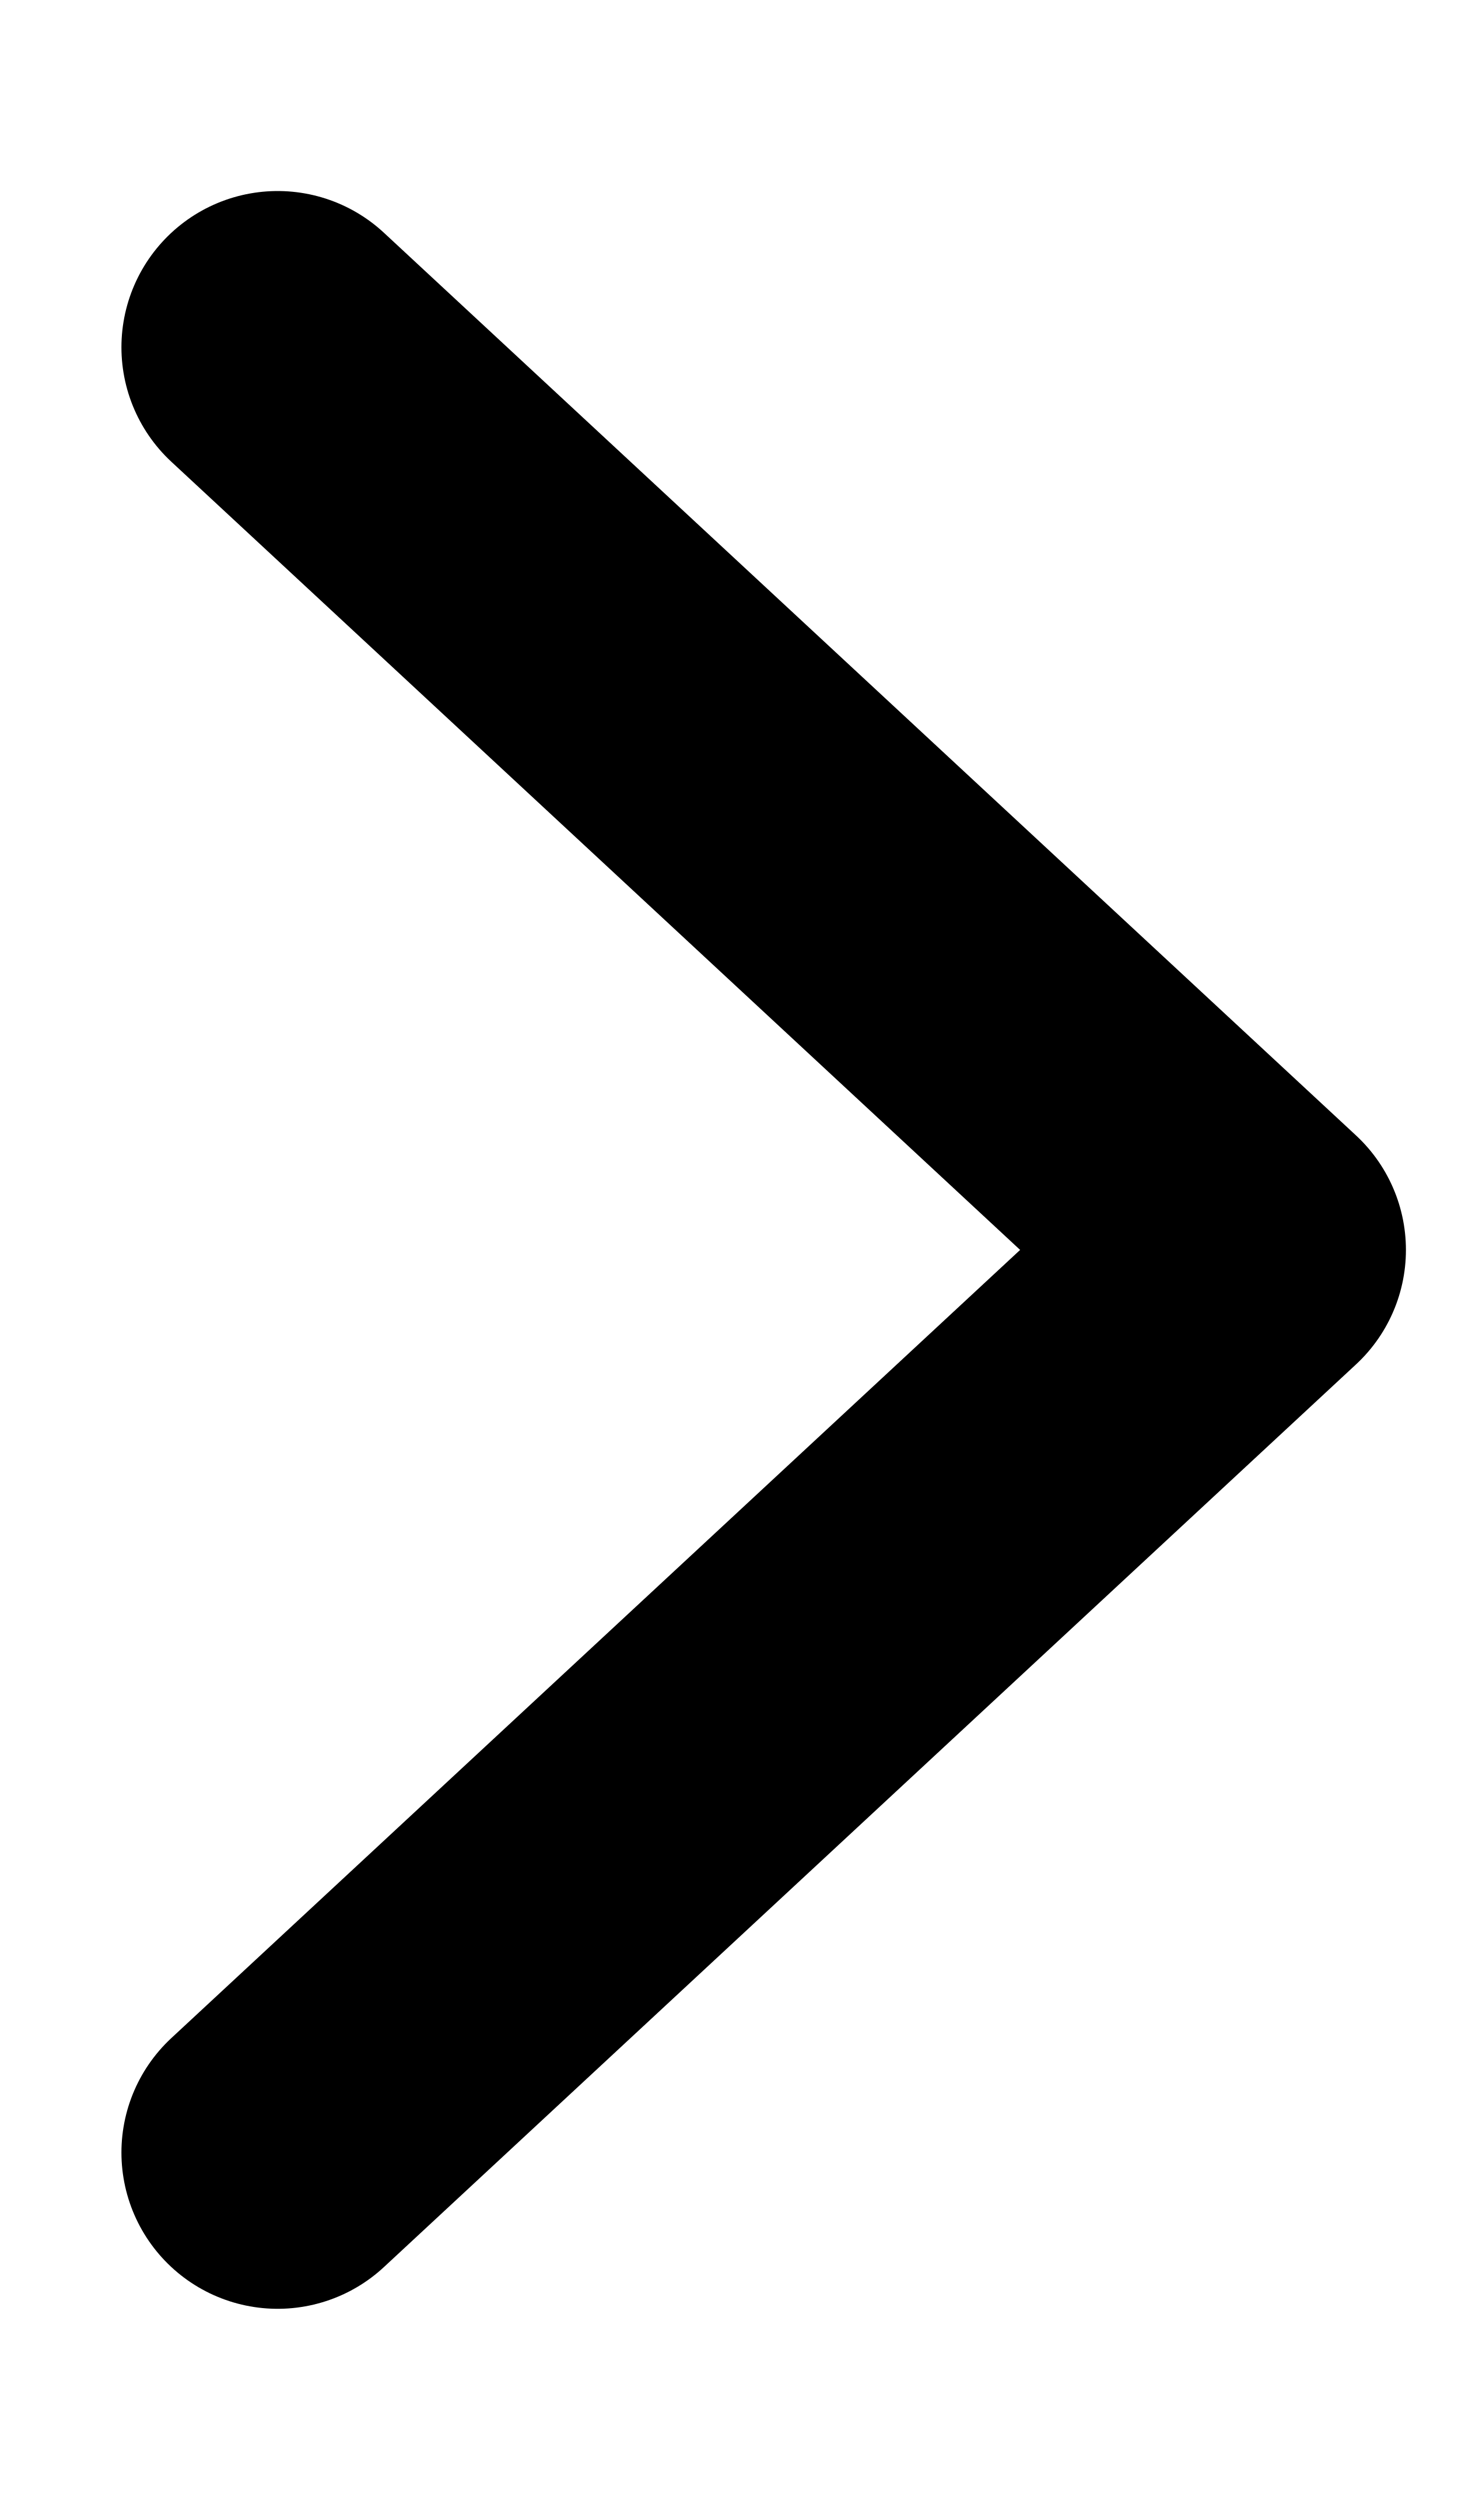 <svg viewBox="0 0 7 12" fill="none" xmlns="http://www.w3.org/2000/svg">
  <path d="M1.333 1.667L6 6L1.333 10.333" stroke="currentColor" stroke-width="1.5"
    stroke-linecap="round" stroke-linejoin="round" />
</svg>